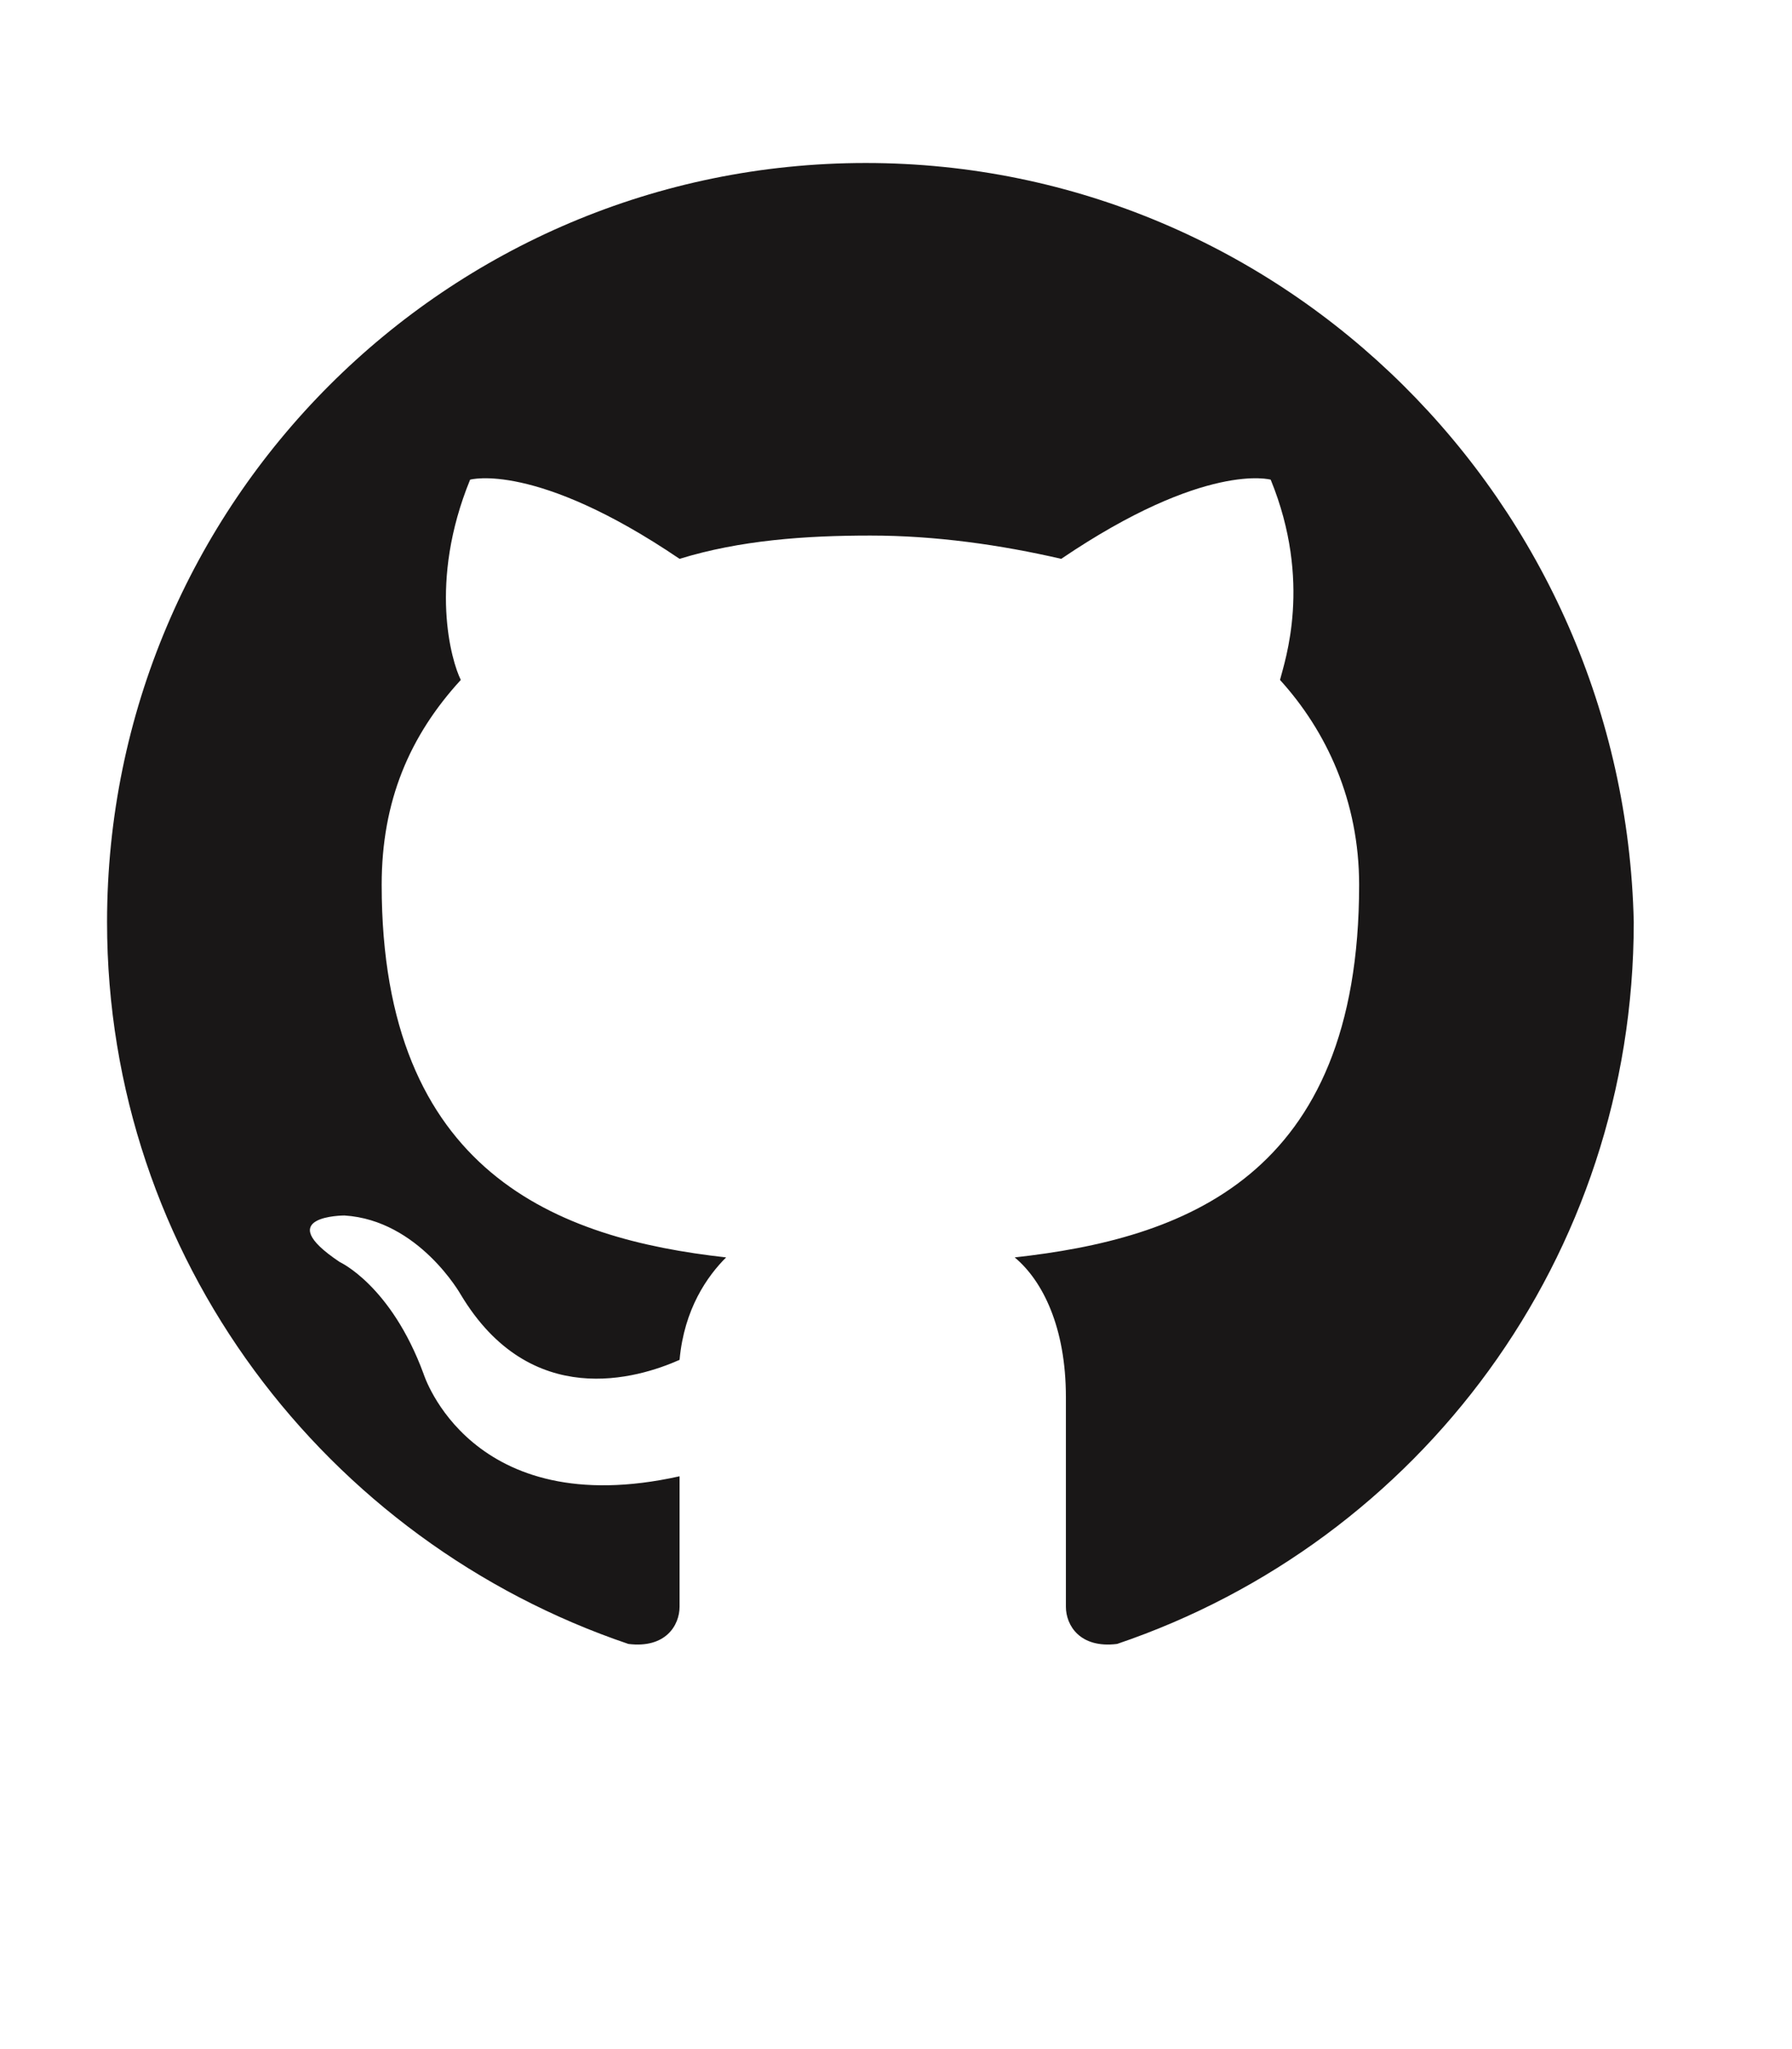 <?xml version="1.0" encoding="utf-8"?>
<svg version="1.1" id="github" xmlns="http://www.w3.org/2000/svg" xmlns:xlink="http://www.w3.org/1999/xlink" x="0px" y="0px"
	 viewBox="0 0 38.5 44" style="enable-background:new 0 0 38.5 44;" xml:space="preserve">
<style type="text/css">
	.st0{fill-rule:evenodd;clip-rule:evenodd;fill:#191717;}
</style>
<path class="st0" d="M18.6,3.5c-9,0-16.3,7.3-16.3,16.3C2.3,27,7,33.1,13.5,35.3c0.8,0.1,1.1-0.4,1.1-0.8c0-0.4,0-1.4,0-2.8
	c-4.5,1-5.5-2.2-5.5-2.2c-0.7-1.9-1.8-2.4-1.8-2.4c-1.5-1,0.1-1,0.1-1c1.6,0.1,2.5,1.7,2.5,1.7c1.5,2.5,3.8,1.8,4.7,1.4
	c0.1-1.1,0.6-1.8,1-2.2C12,26.6,8.2,25.2,8.2,19c0-1.8,0.6-3.2,1.7-4.4c-0.2-0.4-0.7-2.1,0.2-4.3c0,0,1.4-0.4,4.5,1.7
	c1.3-0.4,2.7-0.5,4.1-0.5c1.4,0,2.8,0.2,4.1,0.5c3.1-2.1,4.5-1.7,4.5-1.7c0.9,2.2,0.3,3.9,0.2,4.3c1,1.1,1.7,2.6,1.7,4.4
	c0,6.3-3.8,7.6-7.4,8c0.6,0.5,1.1,1.5,1.1,3c0,2.2,0,3.9,0,4.5c0,0.4,0.3,0.9,1.1,0.8c6.5-2.2,11.1-8.3,11.1-15.5
	C34.9,10.8,27.6,3.5,18.6,3.5z"/>
</svg>

